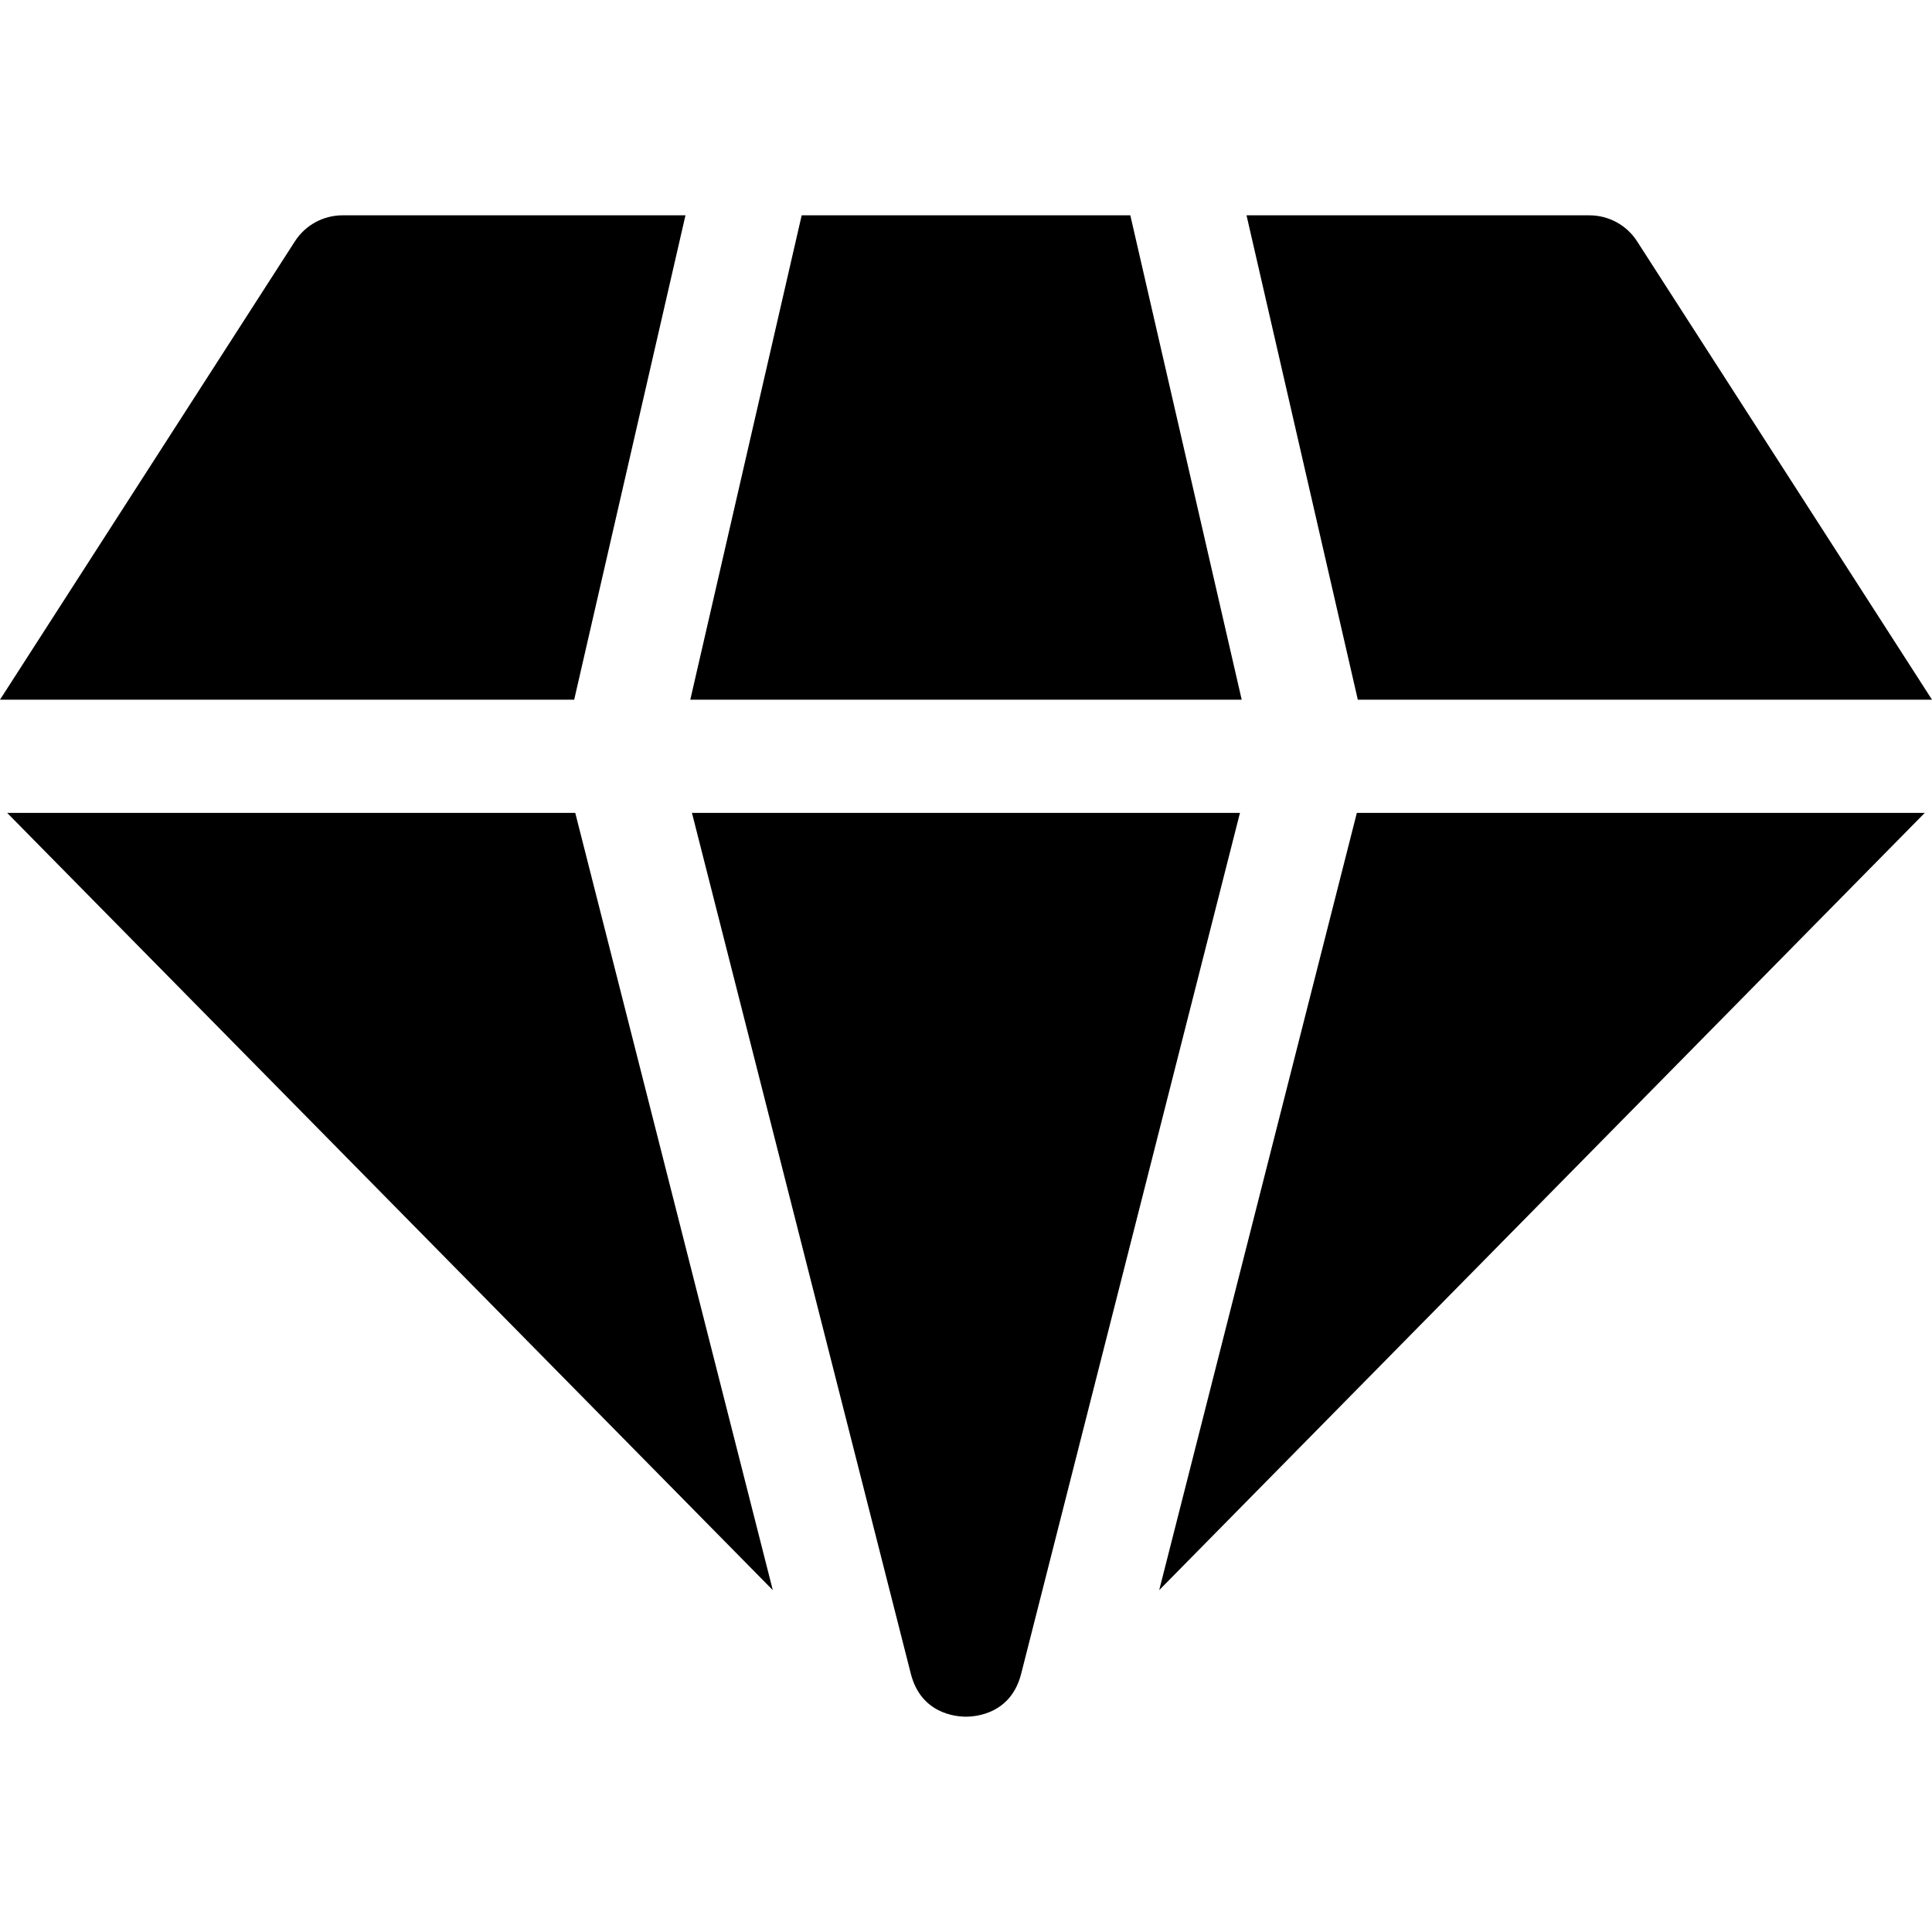 <svg width="20" height="20" viewBox="0 0 20 20" fill="none" xmlns="http://www.w3.org/2000/svg">
<path d="M7.146 7.243H12.854L11.701 2.229H8.299L7.146 7.243Z" fill="currentColor"/>
<path d="M14.046 8.415L12 16.461L19.925 8.415H14.046Z" fill="currentColor"/>
<path d="M5.955 8.415H0.074L8 16.461L5.955 8.415Z" fill="currentColor"/>
<path d="M5.944 7.243L7.096 2.229H3.546C3.347 2.229 3.161 2.33 3.053 2.498L0 7.243H5.944Z" fill="currentColor"/>
<path d="M14.056 7.243H20L16.947 2.498C16.839 2.33 16.653 2.229 16.454 2.229H12.904L14.056 7.243Z" fill="currentColor"/>
<path d="M12.836 8.415H7.163L9.429 17.327C9.534 17.739 9.893 17.771 10 17.771C10.107 17.771 10.466 17.739 10.571 17.327L12.836 8.415Z" fill="currentColor"/>
</svg>
